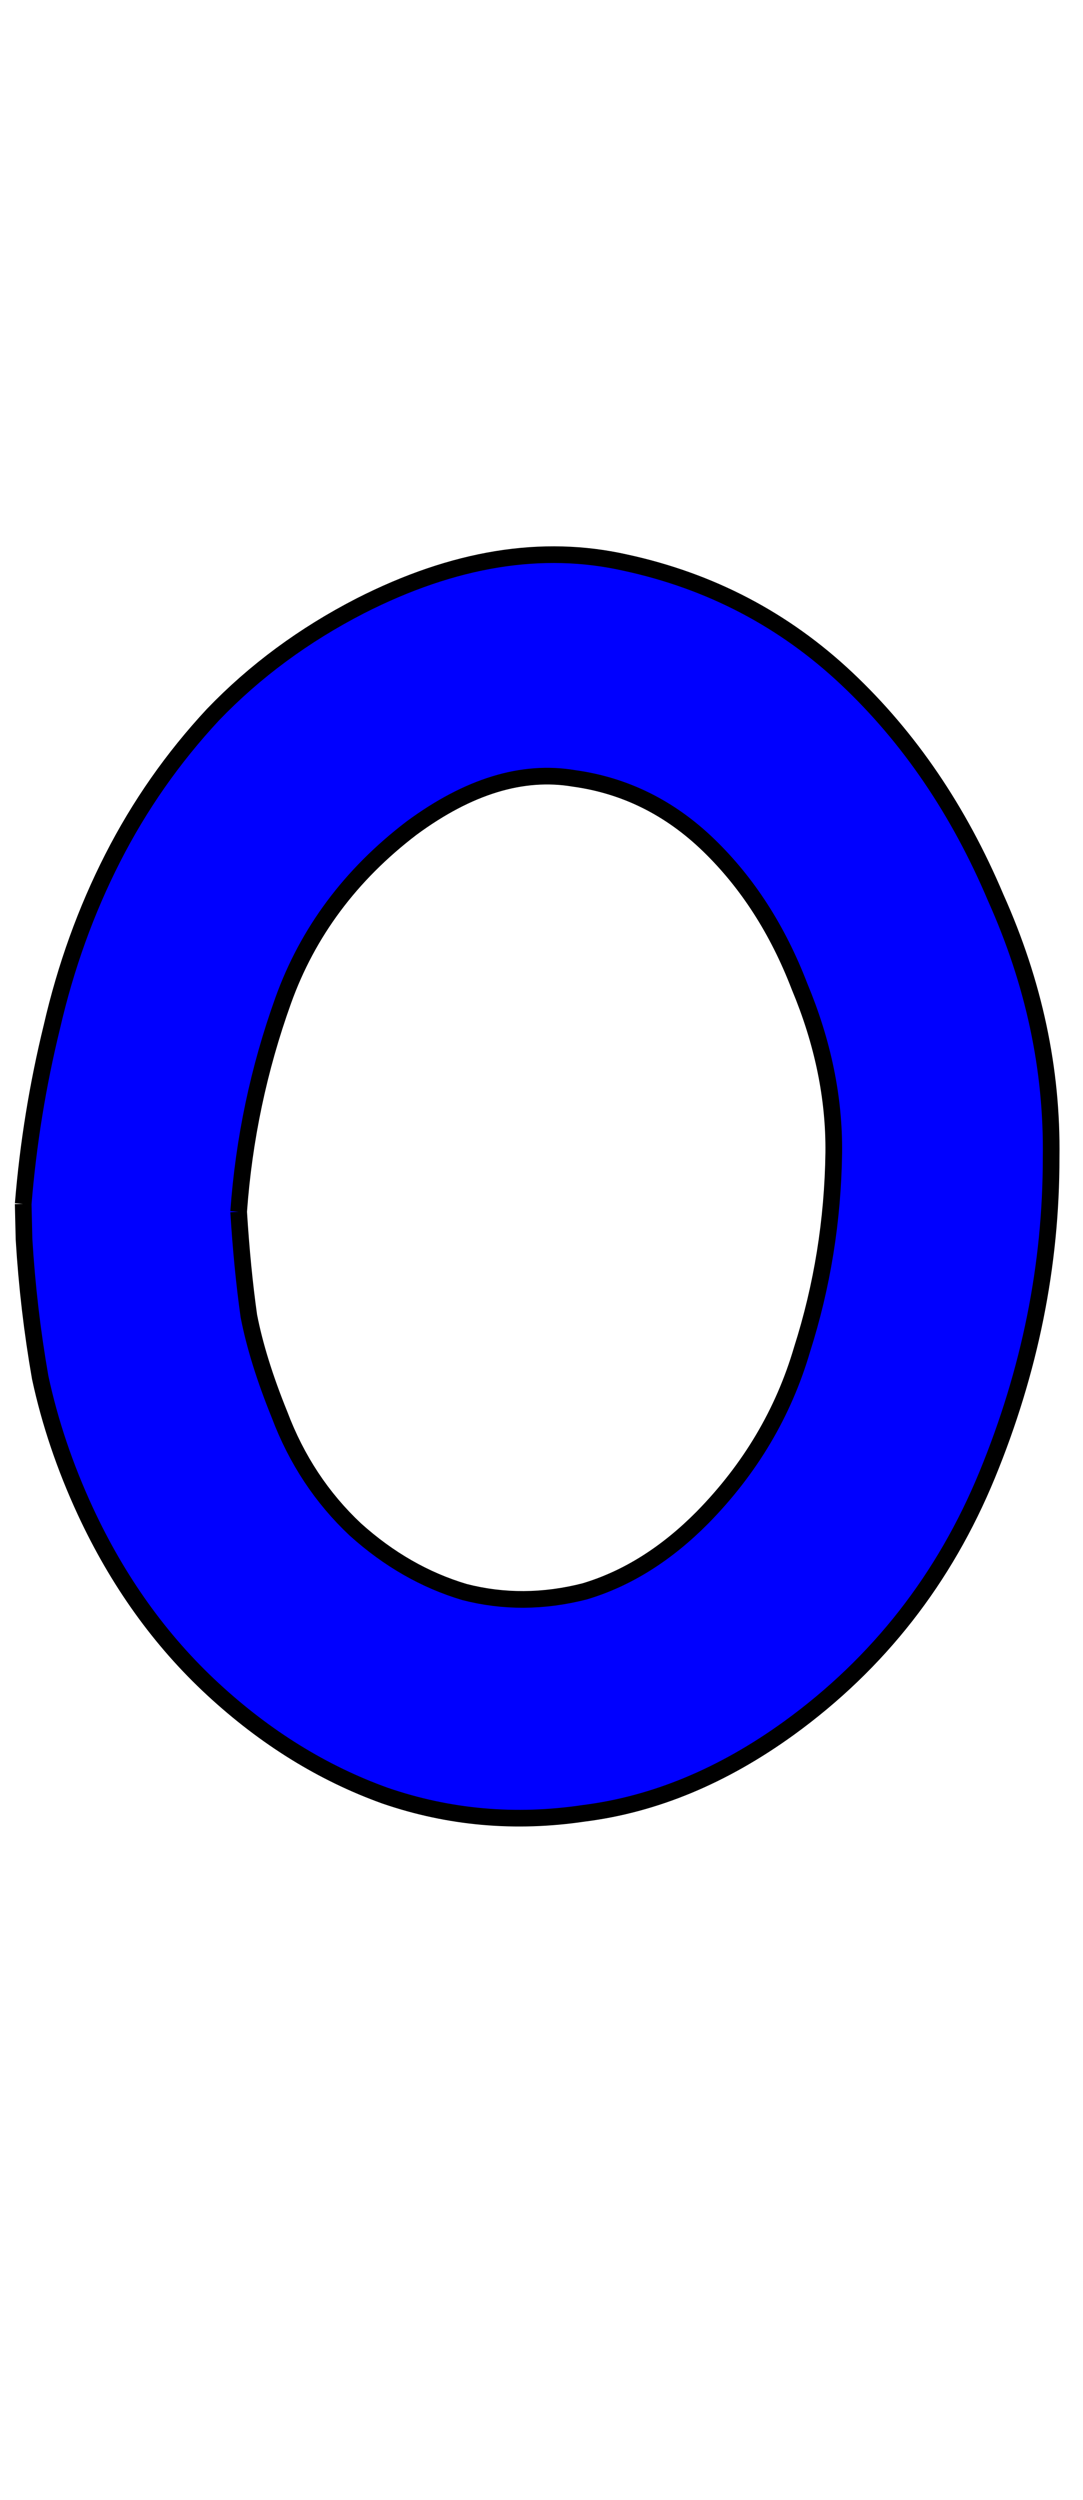 <?xml version="1.0" encoding="UTF-8" standalone="no"?>
<!-- Created with Inkscape (http://www.inkscape.org/) -->

<svg
   xmlns:dc="http://purl.org/dc/elements/1.1/"
   xmlns:cc="http://creativecommons.org/ns#"
   xmlns:rdf="http://www.w3.org/1999/02/22-rdf-syntax-ns#"
   xmlns:svg="http://www.w3.org/2000/svg"
   xmlns="http://www.w3.org/2000/svg"
   xmlns:sodipodi="http://sodipodi.sourceforge.net/DTD/sodipodi-0.dtd"
   xmlns:inkscape="http://www.inkscape.org/namespaces/inkscape"
   width="65"
   height="150"
   id="svg4005"
   version="1.1"
   inkscape:version="0.48.0 r9654"
   sodipodi:docname="Lower_O.svg">
  <defs
     id="defs4007">
    <inkscape:perspective
       sodipodi:type="inkscape:persp3d"
       inkscape:vp_x="0 : 526.18109 : 1"
       inkscape:vp_y="0 : 1000 : 0"
       inkscape:vp_z="744.09448 : 526.18109 : 1"
       inkscape:persp3d-origin="372.04724 : 350.78739 : 1"
       id="perspective4013" />
  </defs>
  <sodipodi:namedview
     id="base"
     pagecolor="#ffffff"
     bordercolor="#666666"
     borderopacity="1.0"
     inkscape:pageopacity="0.0"
     inkscape:pageshadow="2"
     inkscape:zoom="2.22"
     inkscape:cx="37.5"
     inkscape:cy="75"
     inkscape:document-units="mm"
     inkscape:current-layer="flowRoot4015"
     showgrid="false"
     units="mm"
     borderlayer="true"
     inkscape:window-width="1200"
     inkscape:window-height="581"
     inkscape:window-x="108"
     inkscape:window-y="128"
     inkscape:window-maximized="0"
     showguides="true"
     inkscape:guide-bbox="true" />
  <g
     inkscape:label="Layer 1"
     inkscape:groupmode="layer"
     id="layer1"
     transform="translate(-795.216,-329.857)">
    <g
       transform="translate(4.636,285.089)"
       style="font-size:144px;font-style:normal;font-variant:normal;font-weight:normal;font-stretch:normal;text-align:start;line-height:125%;writing-mode:lr-tb;text-anchor:start;fill:none;stroke:#000000;stroke-opacity:1;font-family:Chalkboard;-inkscape-font-specification:Chalkboard"
       id="flowRoot4015">
      <path
         d="m 791.973,117 c 0.29,-3.578 0.863,-7.118 1.72,-10.622 0.83,-3.606 2.047,-6.983 3.652,-10.13 1.604,-3.147 3.609,-6.013 6.014,-8.599 2.508,-2.612 5.455,-4.788 8.842,-6.53 5.619,-2.859 10.928,-3.723 15.925,-2.592 5.1,1.105 9.524,3.423 13.273,6.954 3.749,3.531 6.731,7.915 8.945,13.151 2.291,5.108 3.399,10.299 3.323,15.574 0.008,6.458 -1.271,12.806 -3.836,19.046 -2.566,6.24 -6.527,11.303 -11.884,15.19 -3.973,2.877 -8.08,4.583 -12.323,5.12 -4.113,0.613 -8.09,0.261 -11.93,-1.057 -3.738,-1.344 -7.183,-3.474 -10.338,-6.391 -3.154,-2.916 -5.707,-6.479 -7.659,-10.688 -1.223,-2.644 -2.125,-5.314 -2.705,-8.013 -0.477,-2.725 -0.801,-5.489 -0.97,-8.292 l -0.05,-2.122 m 12.931,0.472 c 0.141,2.263 0.344,4.346 0.612,6.249 0.344,1.773 0.959,3.751 1.845,5.933 1.018,2.696 2.535,4.991 4.551,6.884 1.99,1.791 4.171,3.04 6.542,3.748 2.344,0.605 4.75,0.593 7.216,-0.038 2.543,-0.759 4.902,-2.238 7.078,-4.437 2.866,-2.922 4.855,-6.277 5.968,-10.065 1.215,-3.814 1.85,-7.754 1.906,-11.819 0.034,-3.293 -0.652,-6.621 -2.059,-9.984 -1.304,-3.389 -3.12,-6.21 -5.447,-8.462 -2.327,-2.252 -5.023,-3.588 -8.087,-4.01 -3.09,-0.524 -6.339,0.471 -9.748,2.984 -3.664,2.798 -6.232,6.246 -7.703,10.344 -1.471,4.098 -2.362,8.323 -2.674,12.672"
         style="fill:#0000ff;stroke:#000000;stroke-opacity:1"
         id="path4073" />
    </g>
  </g>
</svg>

